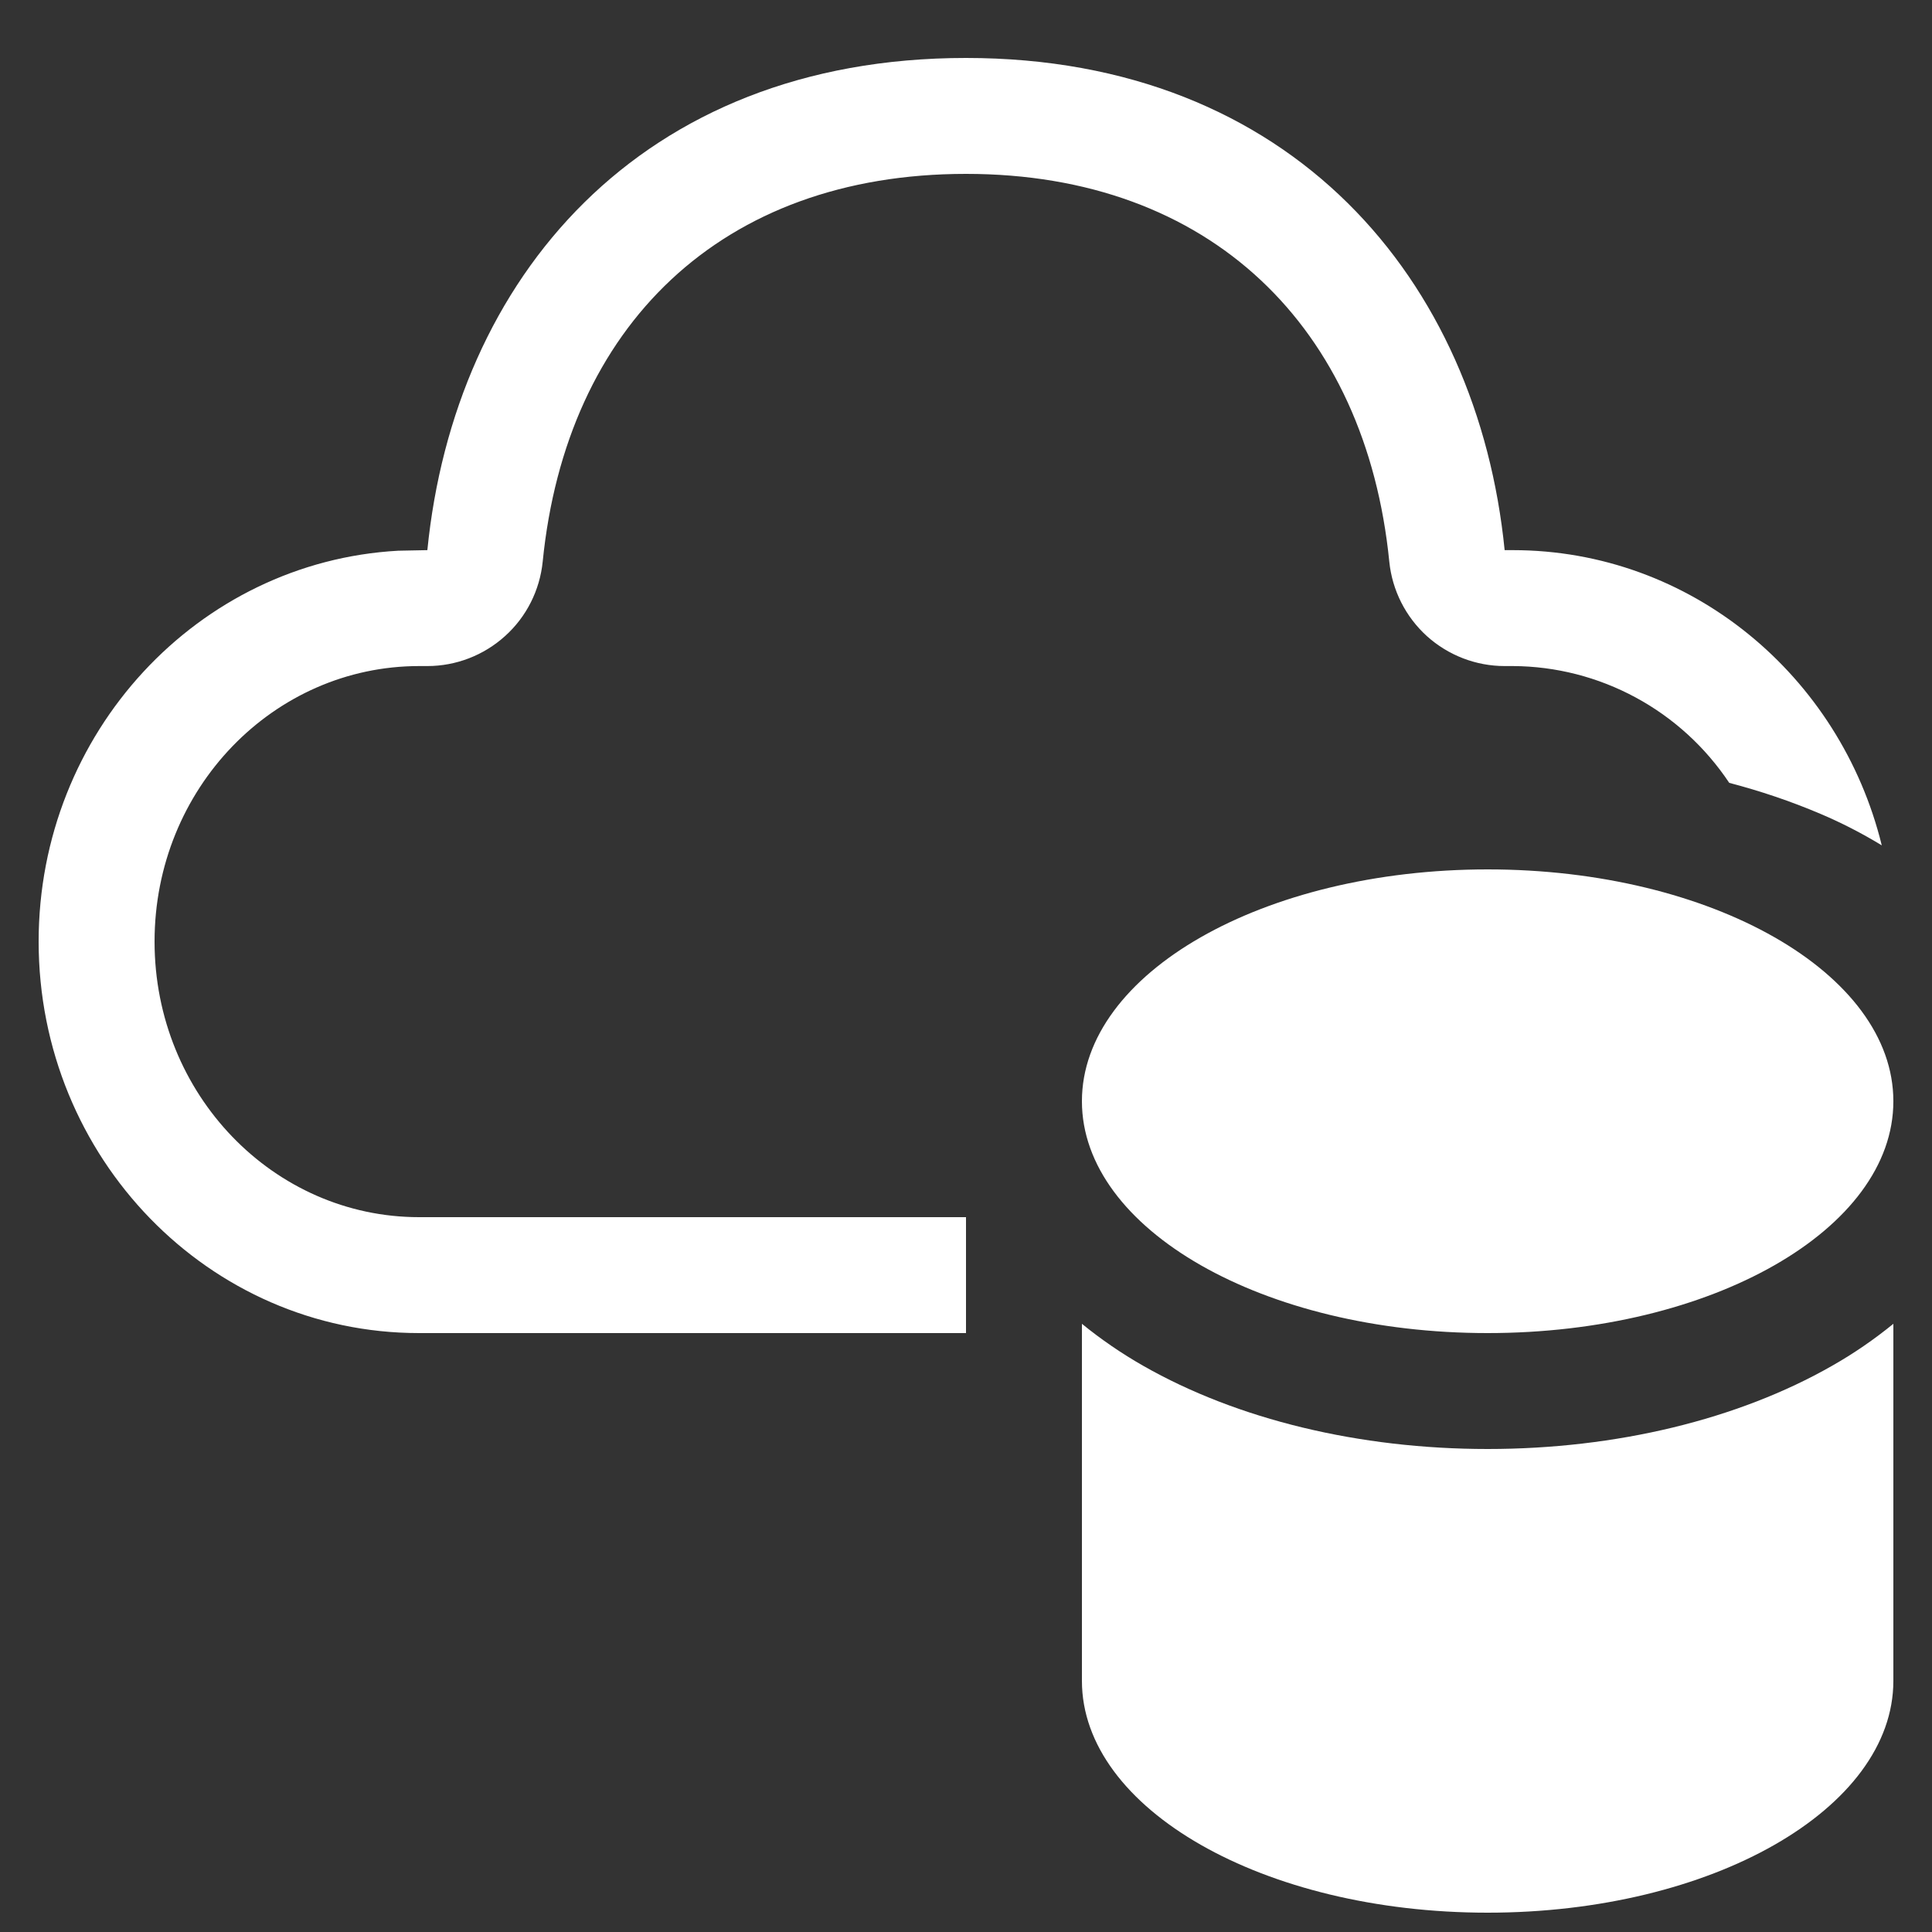 <svg width="20" height="20" viewBox="0 0 20 20" fill="none" xmlns="http://www.w3.org/2000/svg">
<rect x="0" y="0" width="20" height="20" fill="#333333" stroke="none"/>
<path d="M10 0.6C13.38 0.6 15.298 2.907 15.576 5.695H15.66C17.502 5.695 19.049 6.994 19.48 8.751C19.276 8.627 19.063 8.517 18.843 8.424C18.537 8.294 18.222 8.188 17.901 8.104C17.655 7.735 17.323 7.431 16.932 7.22C16.542 7.009 16.105 6.897 15.662 6.895H15.576C15.279 6.895 14.992 6.784 14.771 6.585C14.551 6.385 14.412 6.111 14.382 5.815C14.14 3.39 12.531 1.8 10 1.8C7.463 1.8 5.861 3.379 5.618 5.814C5.588 6.11 5.45 6.385 5.229 6.584C5.008 6.784 4.721 6.895 4.424 6.895H4.34C2.832 6.895 1.6 8.164 1.6 9.747C1.6 11.331 2.834 12.6 4.338 12.6H10V13.8H4.338C2.163 13.8 0.4 11.985 0.4 9.747C0.4 7.584 2.048 5.816 4.122 5.701L4.424 5.695C4.704 2.889 6.62 0.6 10 0.6ZM18.965 14.139C17.993 14.694 16.73 15 15.4 15C14.07 15 12.808 14.694 11.835 14.139C11.612 14.012 11.399 13.866 11.2 13.704V17.4C11.2 18.726 13.08 19.8 15.4 19.8C17.72 19.8 19.6 18.726 19.6 17.4V13.704C19.401 13.866 19.189 14.012 18.965 14.139ZM15.4 9C13.08 9 11.2 10.074 11.2 11.4C11.2 12.726 13.08 13.8 15.4 13.8C17.72 13.8 19.6 12.726 19.6 11.4C19.6 10.074 17.72 9 15.4 9Z" fill="white"/>
</svg>
